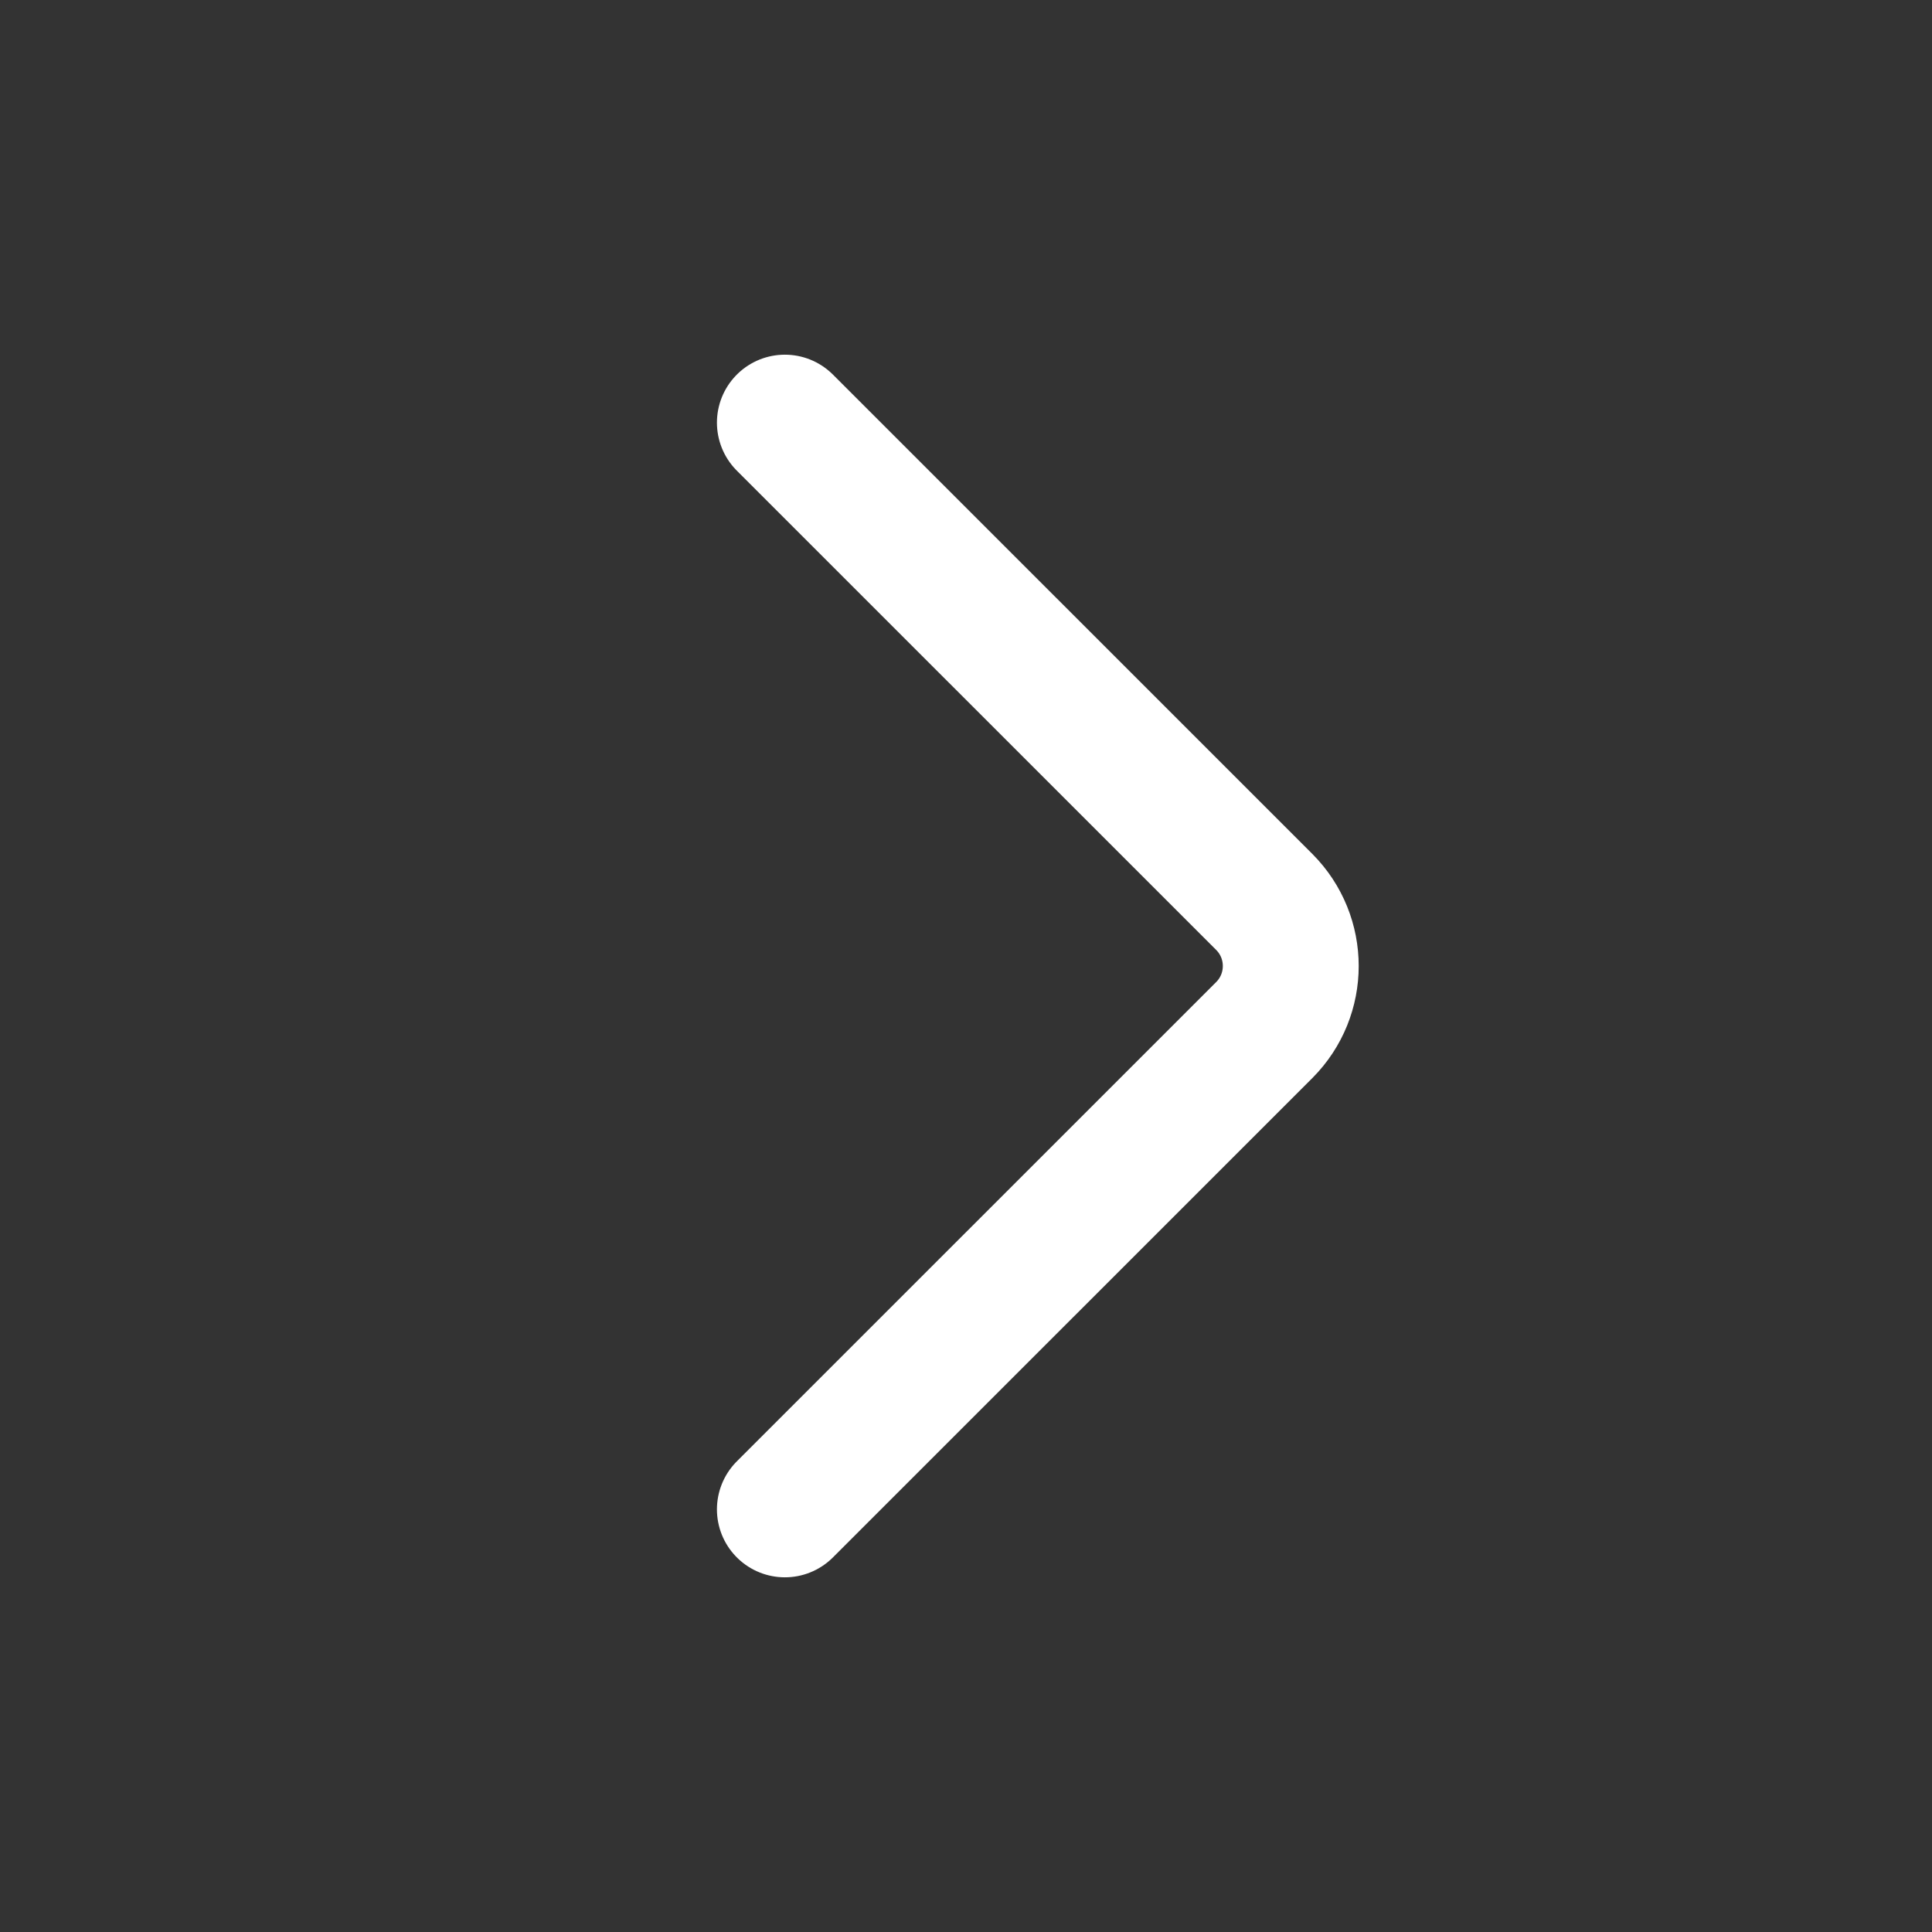 <svg width="24" height="24" viewBox="0 0 24 24" fill="none" xmlns="http://www.w3.org/2000/svg">
<rect x="0" y="0" width="24" height="24" fill="#333333" stroke="none"/>
<path d="M9.75 18.75L15.705 12.796C16.144 12.356 16.144 11.644 15.705 11.204L9.75 5.25" stroke="white" stroke-width="1.688" stroke-linecap="round"/>
</svg>
